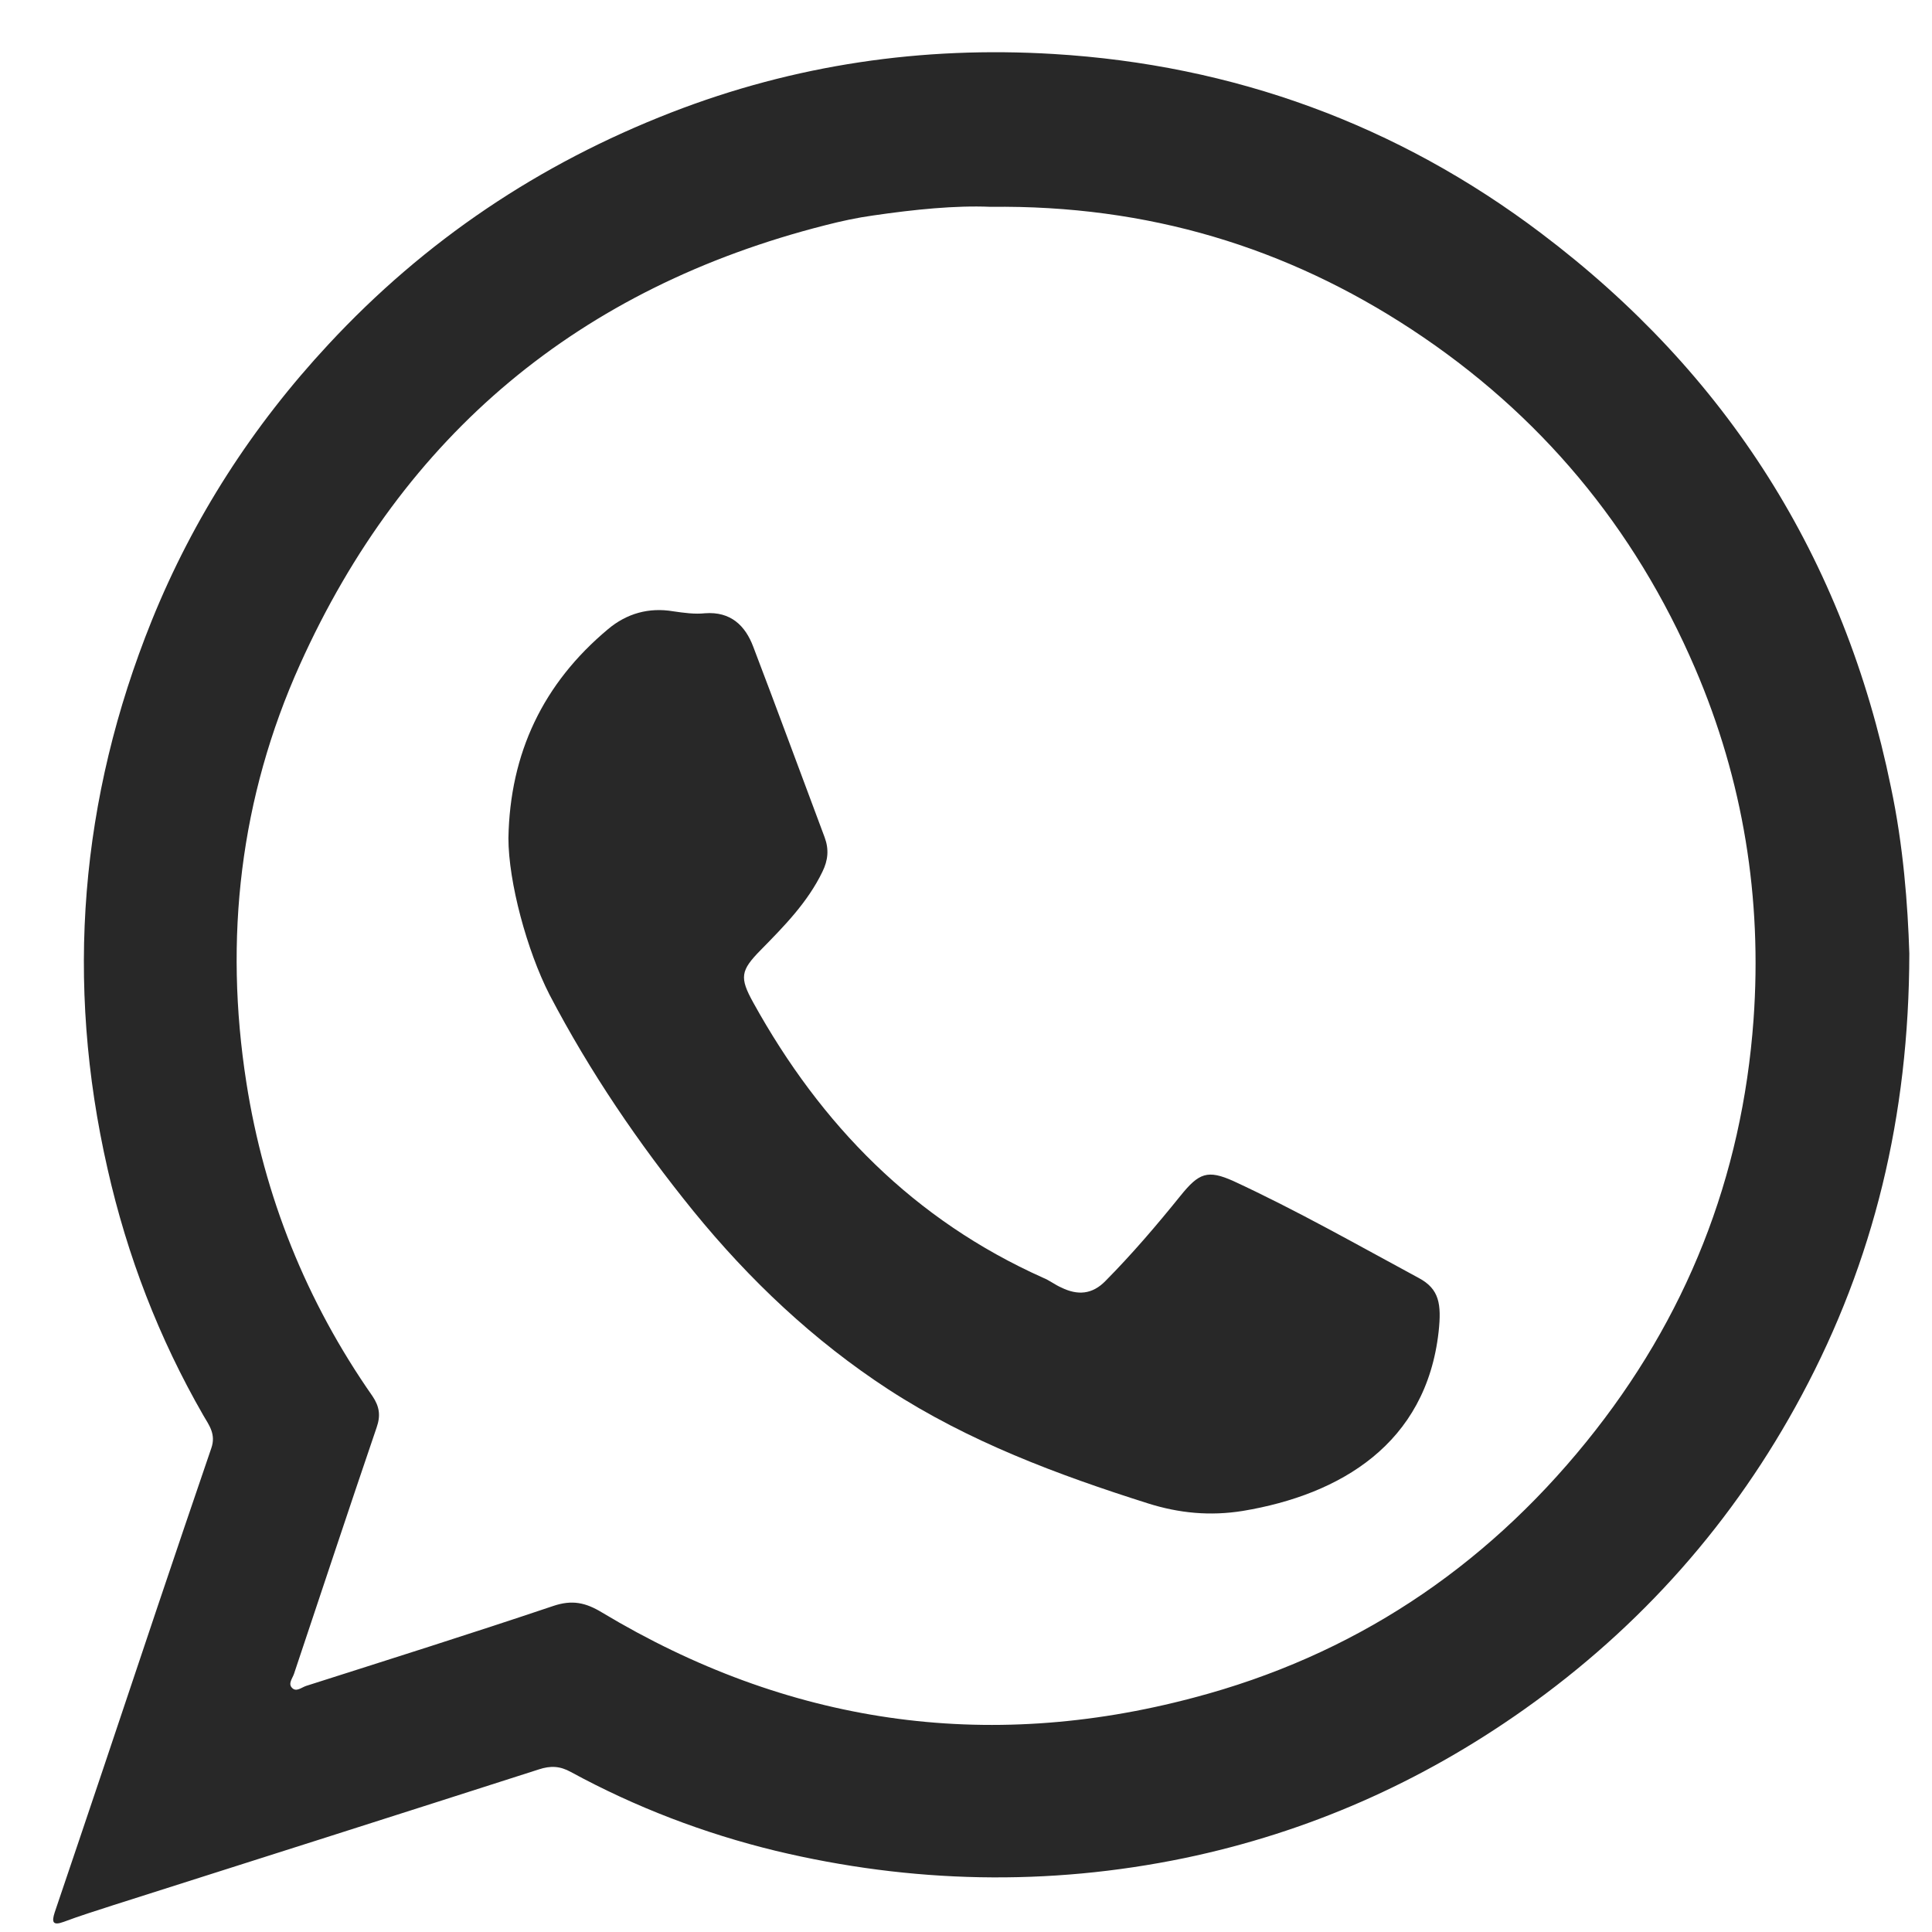 <svg width="19" height="19" viewBox="0 0 19 19" fill="none" xmlns="http://www.w3.org/2000/svg">
<path d="M18.777 9.377C18.774 10.984 18.425 12.402 17.72 13.719C17.055 14.963 16.139 15.998 14.985 16.814C13.972 17.53 12.862 18.02 11.649 18.273C10.305 18.551 8.962 18.521 7.63 18.202C6.925 18.031 6.249 17.772 5.615 17.427C5.507 17.367 5.414 17.363 5.299 17.401C3.9 17.85 2.501 18.295 1.102 18.74C0.943 18.792 0.787 18.84 0.627 18.9C0.516 18.941 0.508 18.9 0.538 18.807C0.701 18.328 0.861 17.85 1.024 17.367C1.373 16.324 1.722 15.282 2.078 14.242C2.126 14.105 2.056 14.016 2 13.92C1.562 13.159 1.251 12.35 1.058 11.496C0.638 9.656 0.787 7.852 1.492 6.104C1.9 5.095 2.483 4.19 3.229 3.388C4.179 2.364 5.303 1.611 6.602 1.106C7.815 0.635 9.07 0.453 10.361 0.531C12.131 0.638 13.742 1.225 15.155 2.293C16.985 3.674 18.135 5.488 18.596 7.741C18.718 8.316 18.762 8.899 18.777 9.377ZM9.741 2.034C9.396 2.019 8.992 2.06 8.587 2.119C8.428 2.141 8.272 2.175 8.116 2.215C5.704 2.828 3.971 4.268 2.95 6.535C2.36 7.845 2.201 9.229 2.423 10.647C2.598 11.767 3.013 12.799 3.663 13.73C3.733 13.834 3.744 13.923 3.704 14.038C3.429 14.844 3.162 15.653 2.891 16.462C2.876 16.506 2.831 16.558 2.872 16.599C2.913 16.643 2.965 16.595 3.01 16.58C3.822 16.321 4.635 16.065 5.44 15.794C5.626 15.731 5.759 15.76 5.919 15.857C7.741 16.951 9.689 17.241 11.741 16.695C13.3 16.284 14.584 15.434 15.601 14.179C16.584 12.966 17.133 11.578 17.245 10.027C17.33 8.836 17.145 7.678 16.67 6.572C16.072 5.18 15.141 4.067 13.883 3.24C12.651 2.431 11.289 2.015 9.741 2.034Z" fill="#282828"/>
<path d="M5 8.242C5.015 7.407 5.341 6.721 5.98 6.187C6.162 6.034 6.38 5.971 6.622 6.012C6.726 6.027 6.833 6.042 6.933 6.031C7.186 6.012 7.33 6.153 7.408 6.361C7.646 6.984 7.876 7.612 8.11 8.235C8.154 8.354 8.143 8.461 8.088 8.573C7.943 8.873 7.713 9.107 7.483 9.341C7.282 9.545 7.271 9.612 7.408 9.86C8.073 11.063 8.989 11.998 10.258 12.566C10.322 12.592 10.377 12.636 10.437 12.662C10.596 12.74 10.741 12.733 10.874 12.595C11.134 12.332 11.375 12.05 11.609 11.76C11.791 11.534 11.876 11.501 12.132 11.616C12.756 11.905 13.35 12.243 13.954 12.569C14.155 12.677 14.177 12.825 14.148 13.096C14.025 14.198 13.183 14.699 12.222 14.859C11.899 14.911 11.594 14.881 11.29 14.785C10.399 14.503 9.524 14.176 8.737 13.664C8.002 13.185 7.371 12.588 6.818 11.909C6.28 11.245 5.802 10.543 5.404 9.782C5.182 9.348 5 8.673 5 8.242Z" fill="#282828"/>
</svg>
